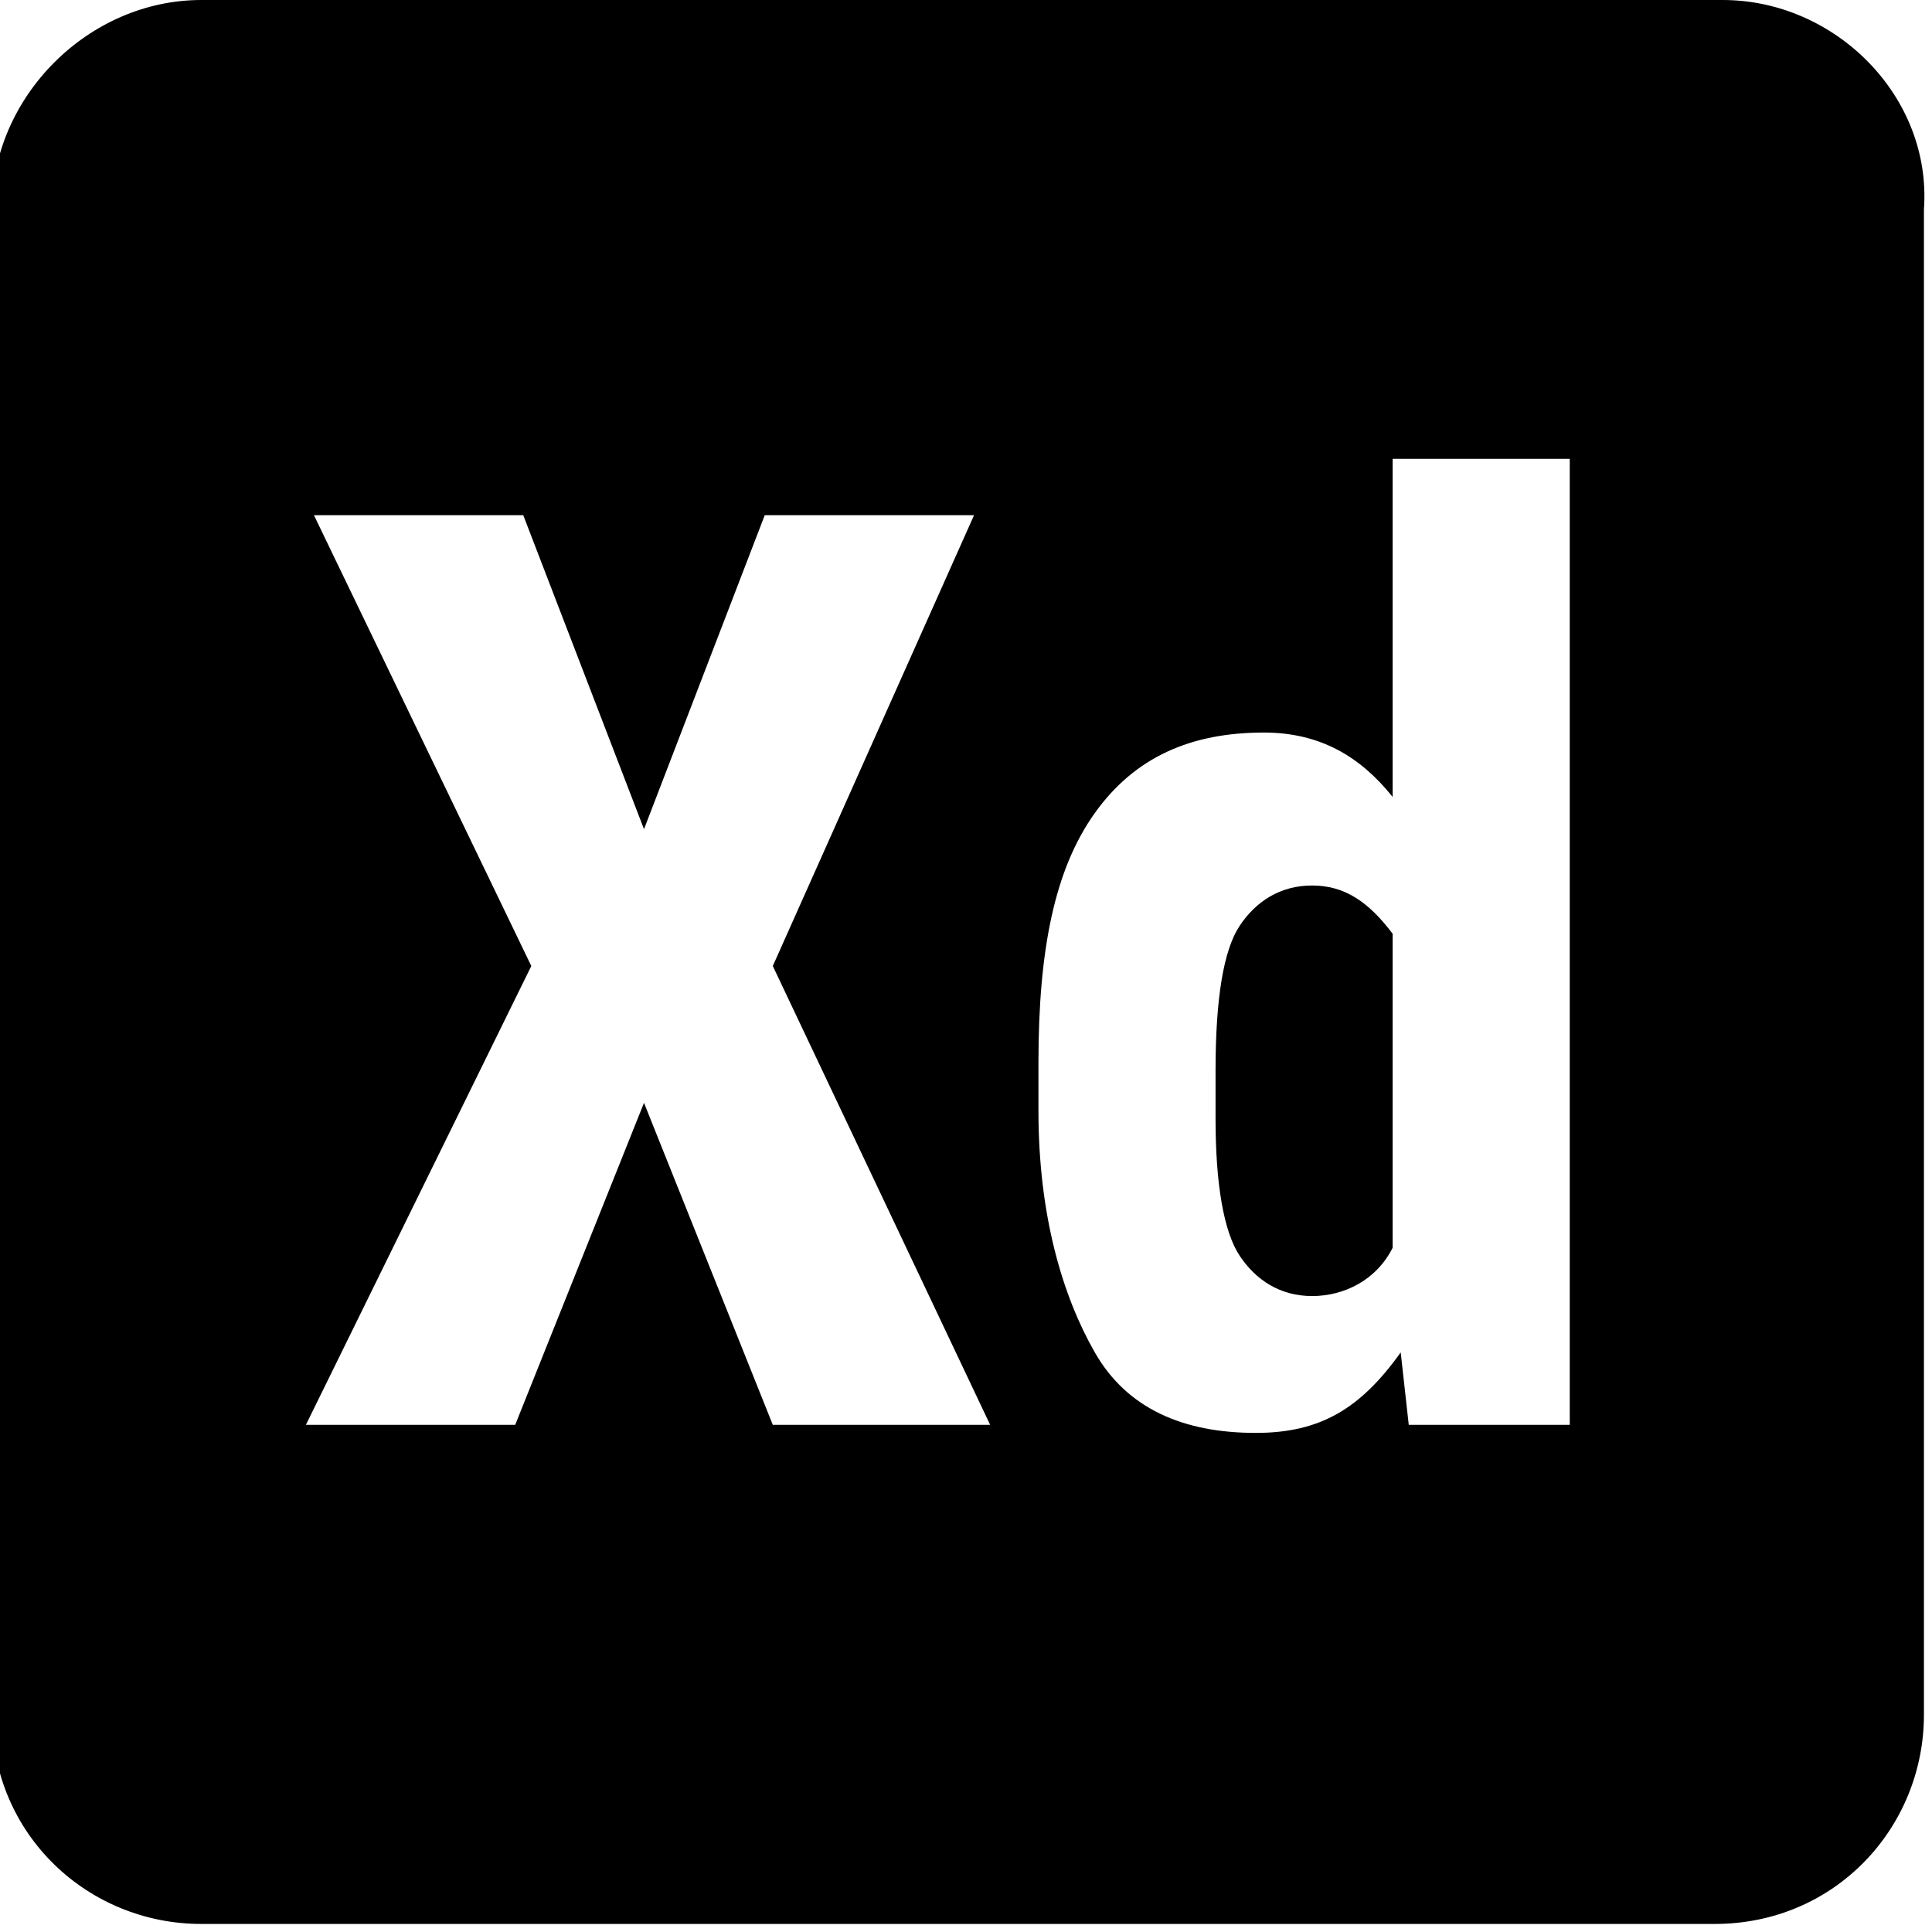 <?xml version="1.0" encoding="utf-8"?>
<!-- Generator: Adobe Illustrator 26.0.0, SVG Export Plug-In . SVG Version: 6.00 Build 0)  -->
<svg version="1.1" id="Capa_1" xmlns="http://www.w3.org/2000/svg" xmlns:xlink="http://www.w3.org/1999/xlink" x="0px" y="0px"
	 viewBox="0 0 24 24" style="enable-background:new 0 0 24 24;" xml:space="preserve">
<style type="text/css">
	.st0{display:none;fill:none;}
	.st1{display:none;}
	.st2{display:inline;}
</style>
<g id="Capa_3">
	<g id="Capa_1_00000093861101614371271900000000107487706491083653_">
		<path d="M-0.1,2.6v18.7c0,1.5,1.2,2.6,2.6,2.6h18.8c1.5,0,2.6-1.2,2.6-2.6V2.6C24,1.2,22.8,0,21.4,0H2.5C1.1,0-0.1,1.2-0.1,2.6z
			 M9.6,17.7l-1.6-4l-1.6,4H3.8L6.6,12L3.9,6.4h2.6L8,10.3l1.5-3.9h2.6L9.6,12l2.7,5.7H9.6z M19.5,17.7h-2l-0.1-0.9
			c-0.5,0.7-1,1-1.8,1c-0.9,0-1.6-0.3-2-1s-0.7-1.7-0.7-3v-0.6c0-1.4,0.2-2.4,0.7-3.1s1.2-1,2.1-1c0.7,0,1.2,0.3,1.6,0.8V5.7h2.2
			V17.7L19.5,17.7z M16.3,11c-0.4,0-0.7,0.2-0.9,0.5s-0.3,0.9-0.3,1.8v0.6c0,0.8,0.1,1.4,0.3,1.7s0.5,0.5,0.9,0.5s0.8-0.2,1-0.6
			v-3.9C17,11.2,16.7,11,16.3,11z"/>
	</g>
	<path class="st0" d="M9.8,17.7l-1.6-4l-1.6,4H4L6.7,12L4.1,6.4h2.6l1.5,3.9l1.5-3.9h2.6L9.7,12l2.7,5.7H9.8z M19.7,17.7h-2
		l-0.1-0.9c-0.9,1.4-3,1.3-3.8,0c-0.5-0.7-0.7-1.7-0.7-3c-0.1-1.3,0.1-3,0.7-3.7c0.8-1.2,2.8-1.5,3.7-0.2V5.7h2.2V17.7L19.7,17.7z
		 M16.5,11c-1.3,0-1.1,1.6-1.2,2.8c0,0.8,0.1,1.4,0.3,1.7c0.4,0.7,1.5,0.6,1.9-0.1v-3.9C17.2,11.2,16.9,11,16.5,11z"/>
</g>
<g id="Capa_1_copia" class="st1">
	<path class="st2" d="M21.3,0H2.7C1.2,0,0,1.2,0,2.7v18.7C0,22.8,1.2,24,2.7,24h18.7c1.5,0,2.7-1.2,2.7-2.7V2.7
		C24,1.2,22.8,0,21.3,0z"/>
</g>
</svg>
